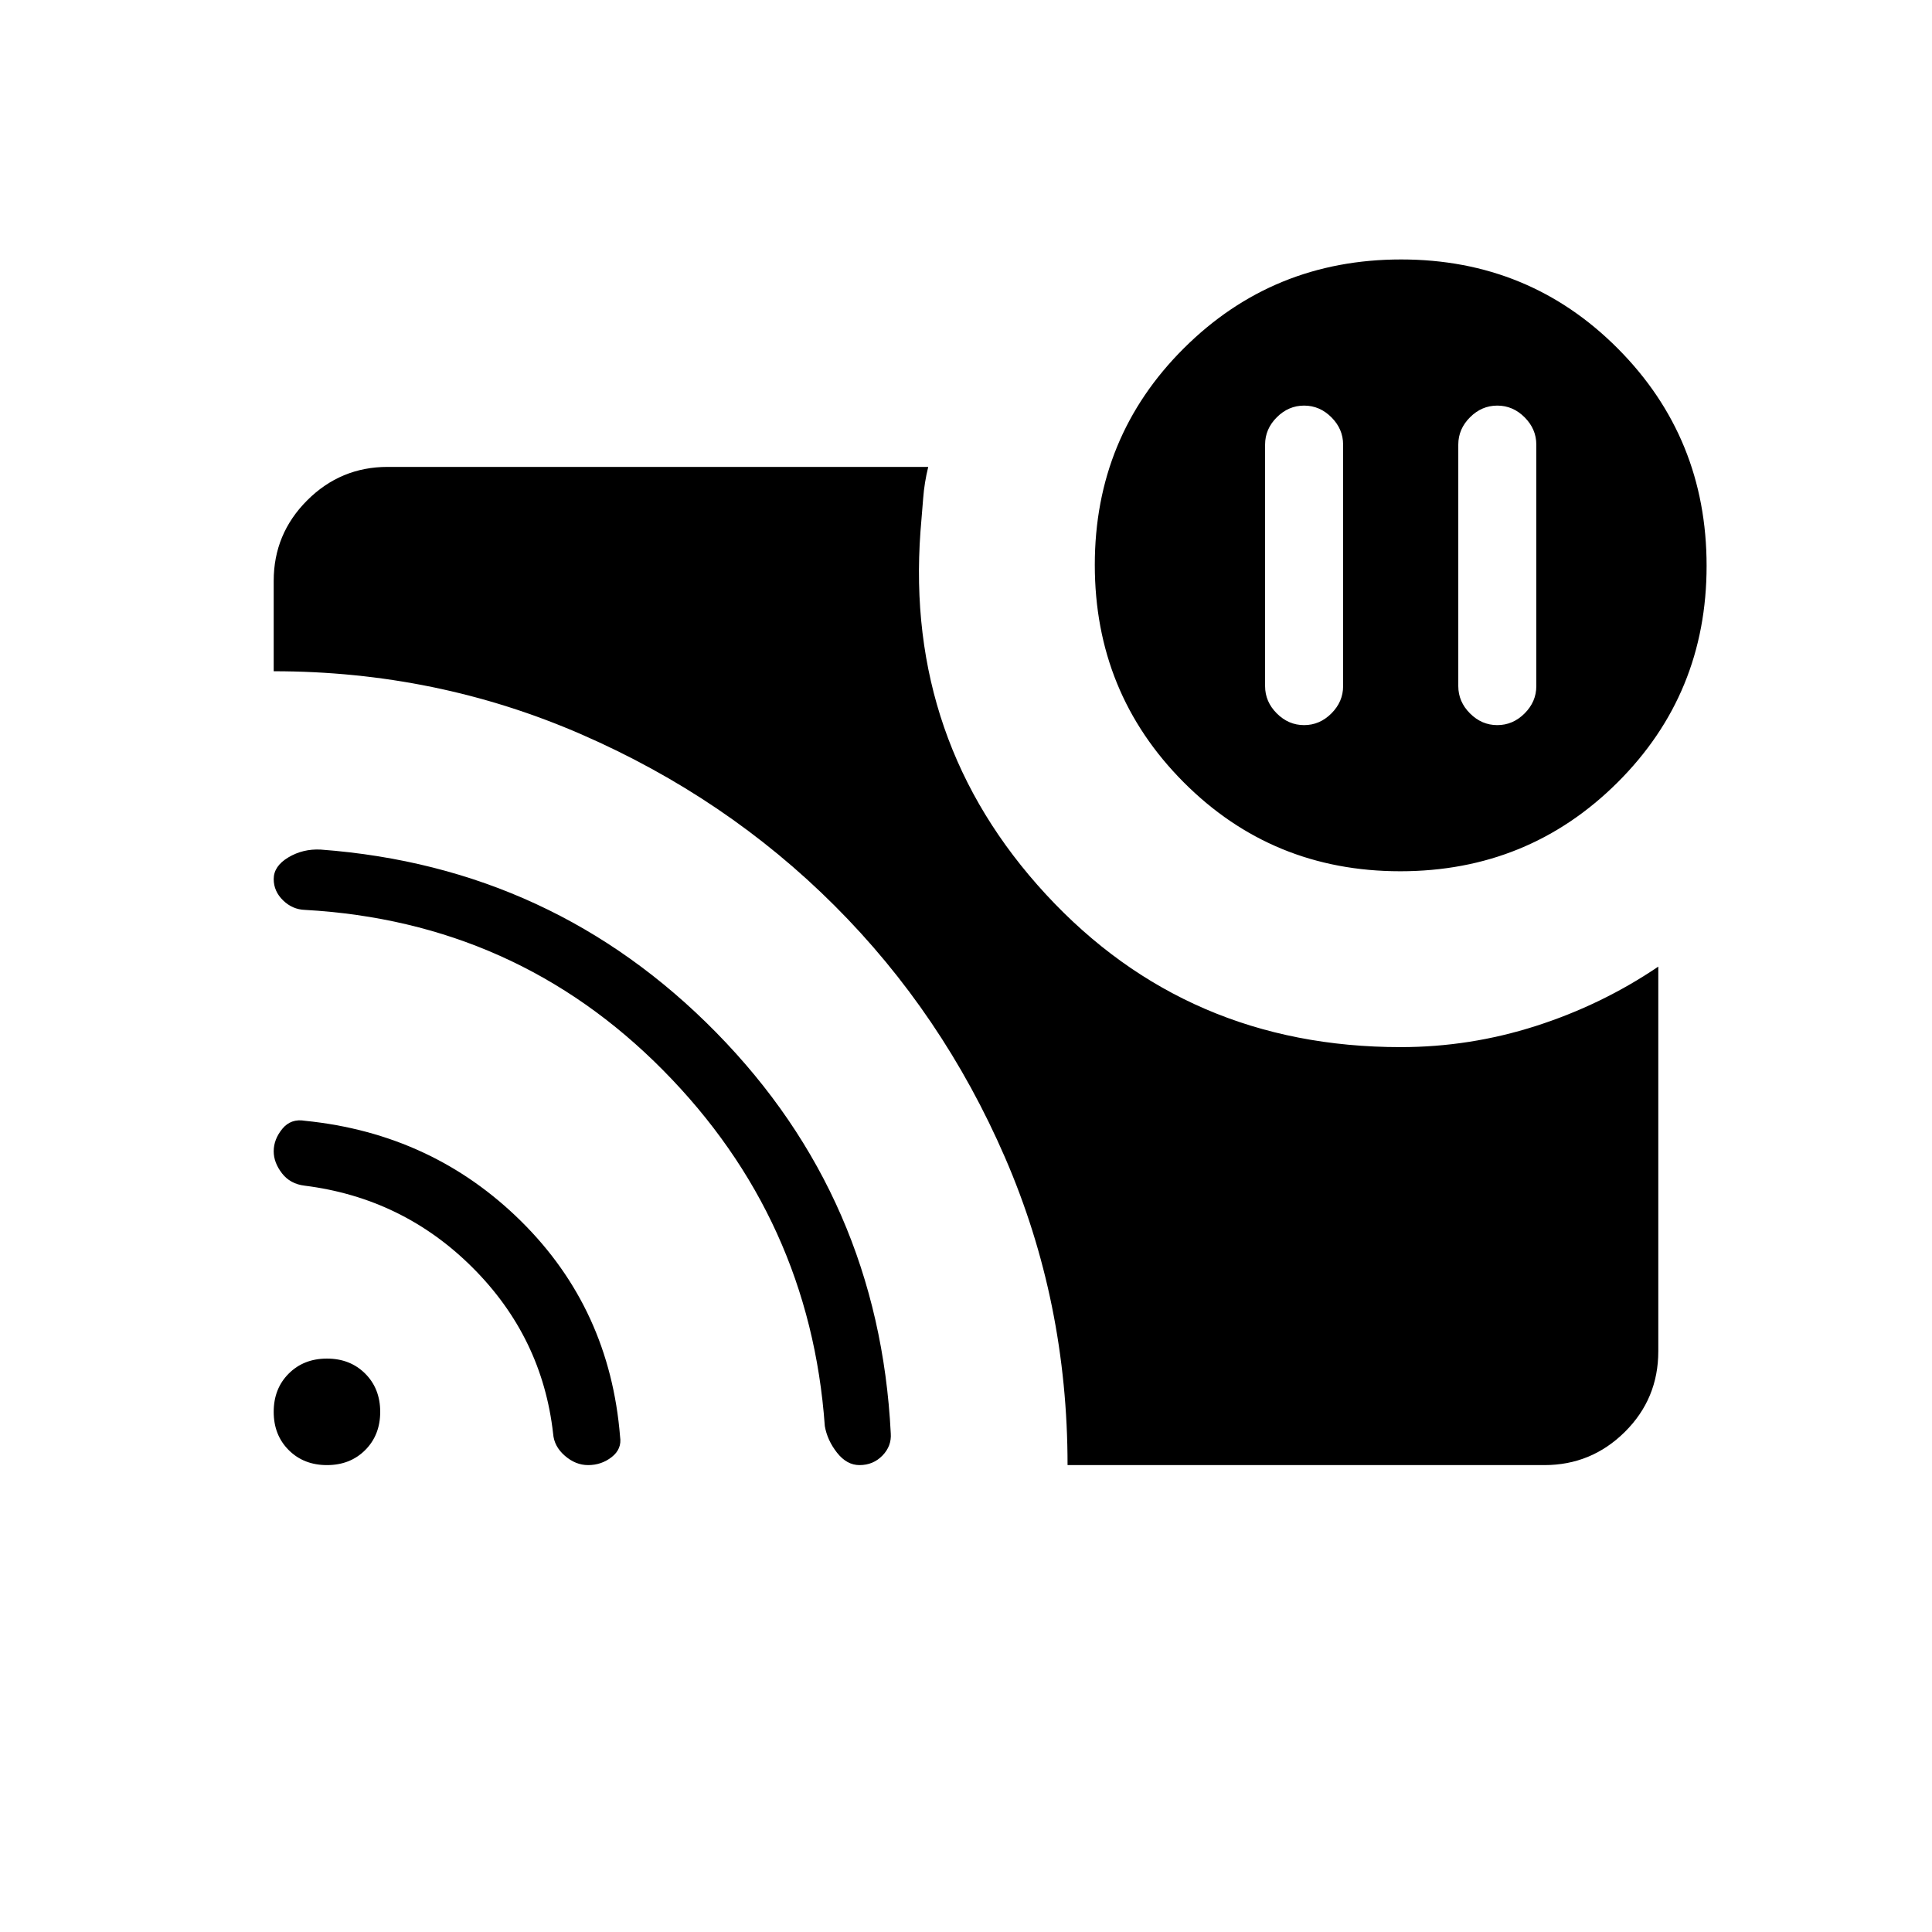 <svg xmlns="http://www.w3.org/2000/svg" height="20" viewBox="0 -960 960 960" width="20"><path d="M744-758.462q-7.754 0-13.569 5.816-5.816 5.815-5.816 13.569v120q0 7.754 5.816 13.569 5.815 5.816 13.569 5.816 7.754 0 13.569-5.816 5.816-5.815 5.816-13.569v-120q0-7.754-5.816-13.569-5.815-5.816-13.569-5.816Zm-96 0q-7.754 0-13.569 5.816-5.816 5.815-5.816 13.569v120q0 7.754 5.816 13.569 5.815 5.816 13.569 5.816 7.754 0 13.569-5.816 5.816-5.815 5.816-13.569v-120q0-7.754-5.816-13.569-5.815-5.816-13.569-5.816ZM530.462-232q0-81.154-31.036-152.759-31.036-71.605-84.784-125.285-53.747-53.68-125.733-85.049Q216.923-626.462 136-626.462v-44.923q0-23.354 16.631-39.984Q169.261-728 192.615-728h268.616q-1.923 7.869-2.5 15.484-.577 7.616-1.347 16.516-7.692 104.615 62.385 180.462Q589.846-439.692 696-439.692q34.374 0 67.148-10.5 32.775-10.5 60.852-29.5v191.098q0 23.633-16.631 40.113Q790.739-232 767.385-232H530.462Zm165.312-295.077q-63.62 0-107.697-44.303Q544-615.683 544-679.303q0-63.62 44.303-107.697 44.303-44.077 107.923-44.077 63.62 0 107.697 44.303Q848-742.471 848-678.851q0 63.62-44.303 107.697-44.303 44.077-107.923 44.077ZM162.461-232q-11.538 0-19-7.461-7.461-7.462-7.461-19 0-11.539 7.461-19.001 7.462-7.461 19-7.461 11.539 0 19.001 7.461 7.461 7.462 7.461 19.001 0 11.538-7.461 19Q174-232 162.461-232Zm129.767 0q-6.228 0-11.574-4.654-5.346-4.653-5.808-10.961-5.385-47.923-40.009-82.505-34.624-34.581-83.453-40.726-7.211-.852-11.298-6.176-4.086-5.324-4.086-10.9 0-5.924 4.269-11.155 4.269-5.231 11.346-4 63.308 6.385 107.347 49.923Q303-309.615 308.113-246.126q.964 6.126-4.151 10.126-5.116 4-11.734 4Zm134.849 0q-6.308 0-11.154-6.154-4.846-6.153-6.077-13.23-7.385-103.077-80.385-176.847-73-73.769-177.957-79.651-6.197-.195-10.85-4.729Q136-517.146 136-523.192q0-6.424 7.269-10.77 7.269-4.346 16.115-3.884 115.693 8.615 196.513 90.92 80.82 82.306 86.719 199.157.461 6.308-4.139 11.038-4.6 4.731-11.4 4.731Z"/></svg>